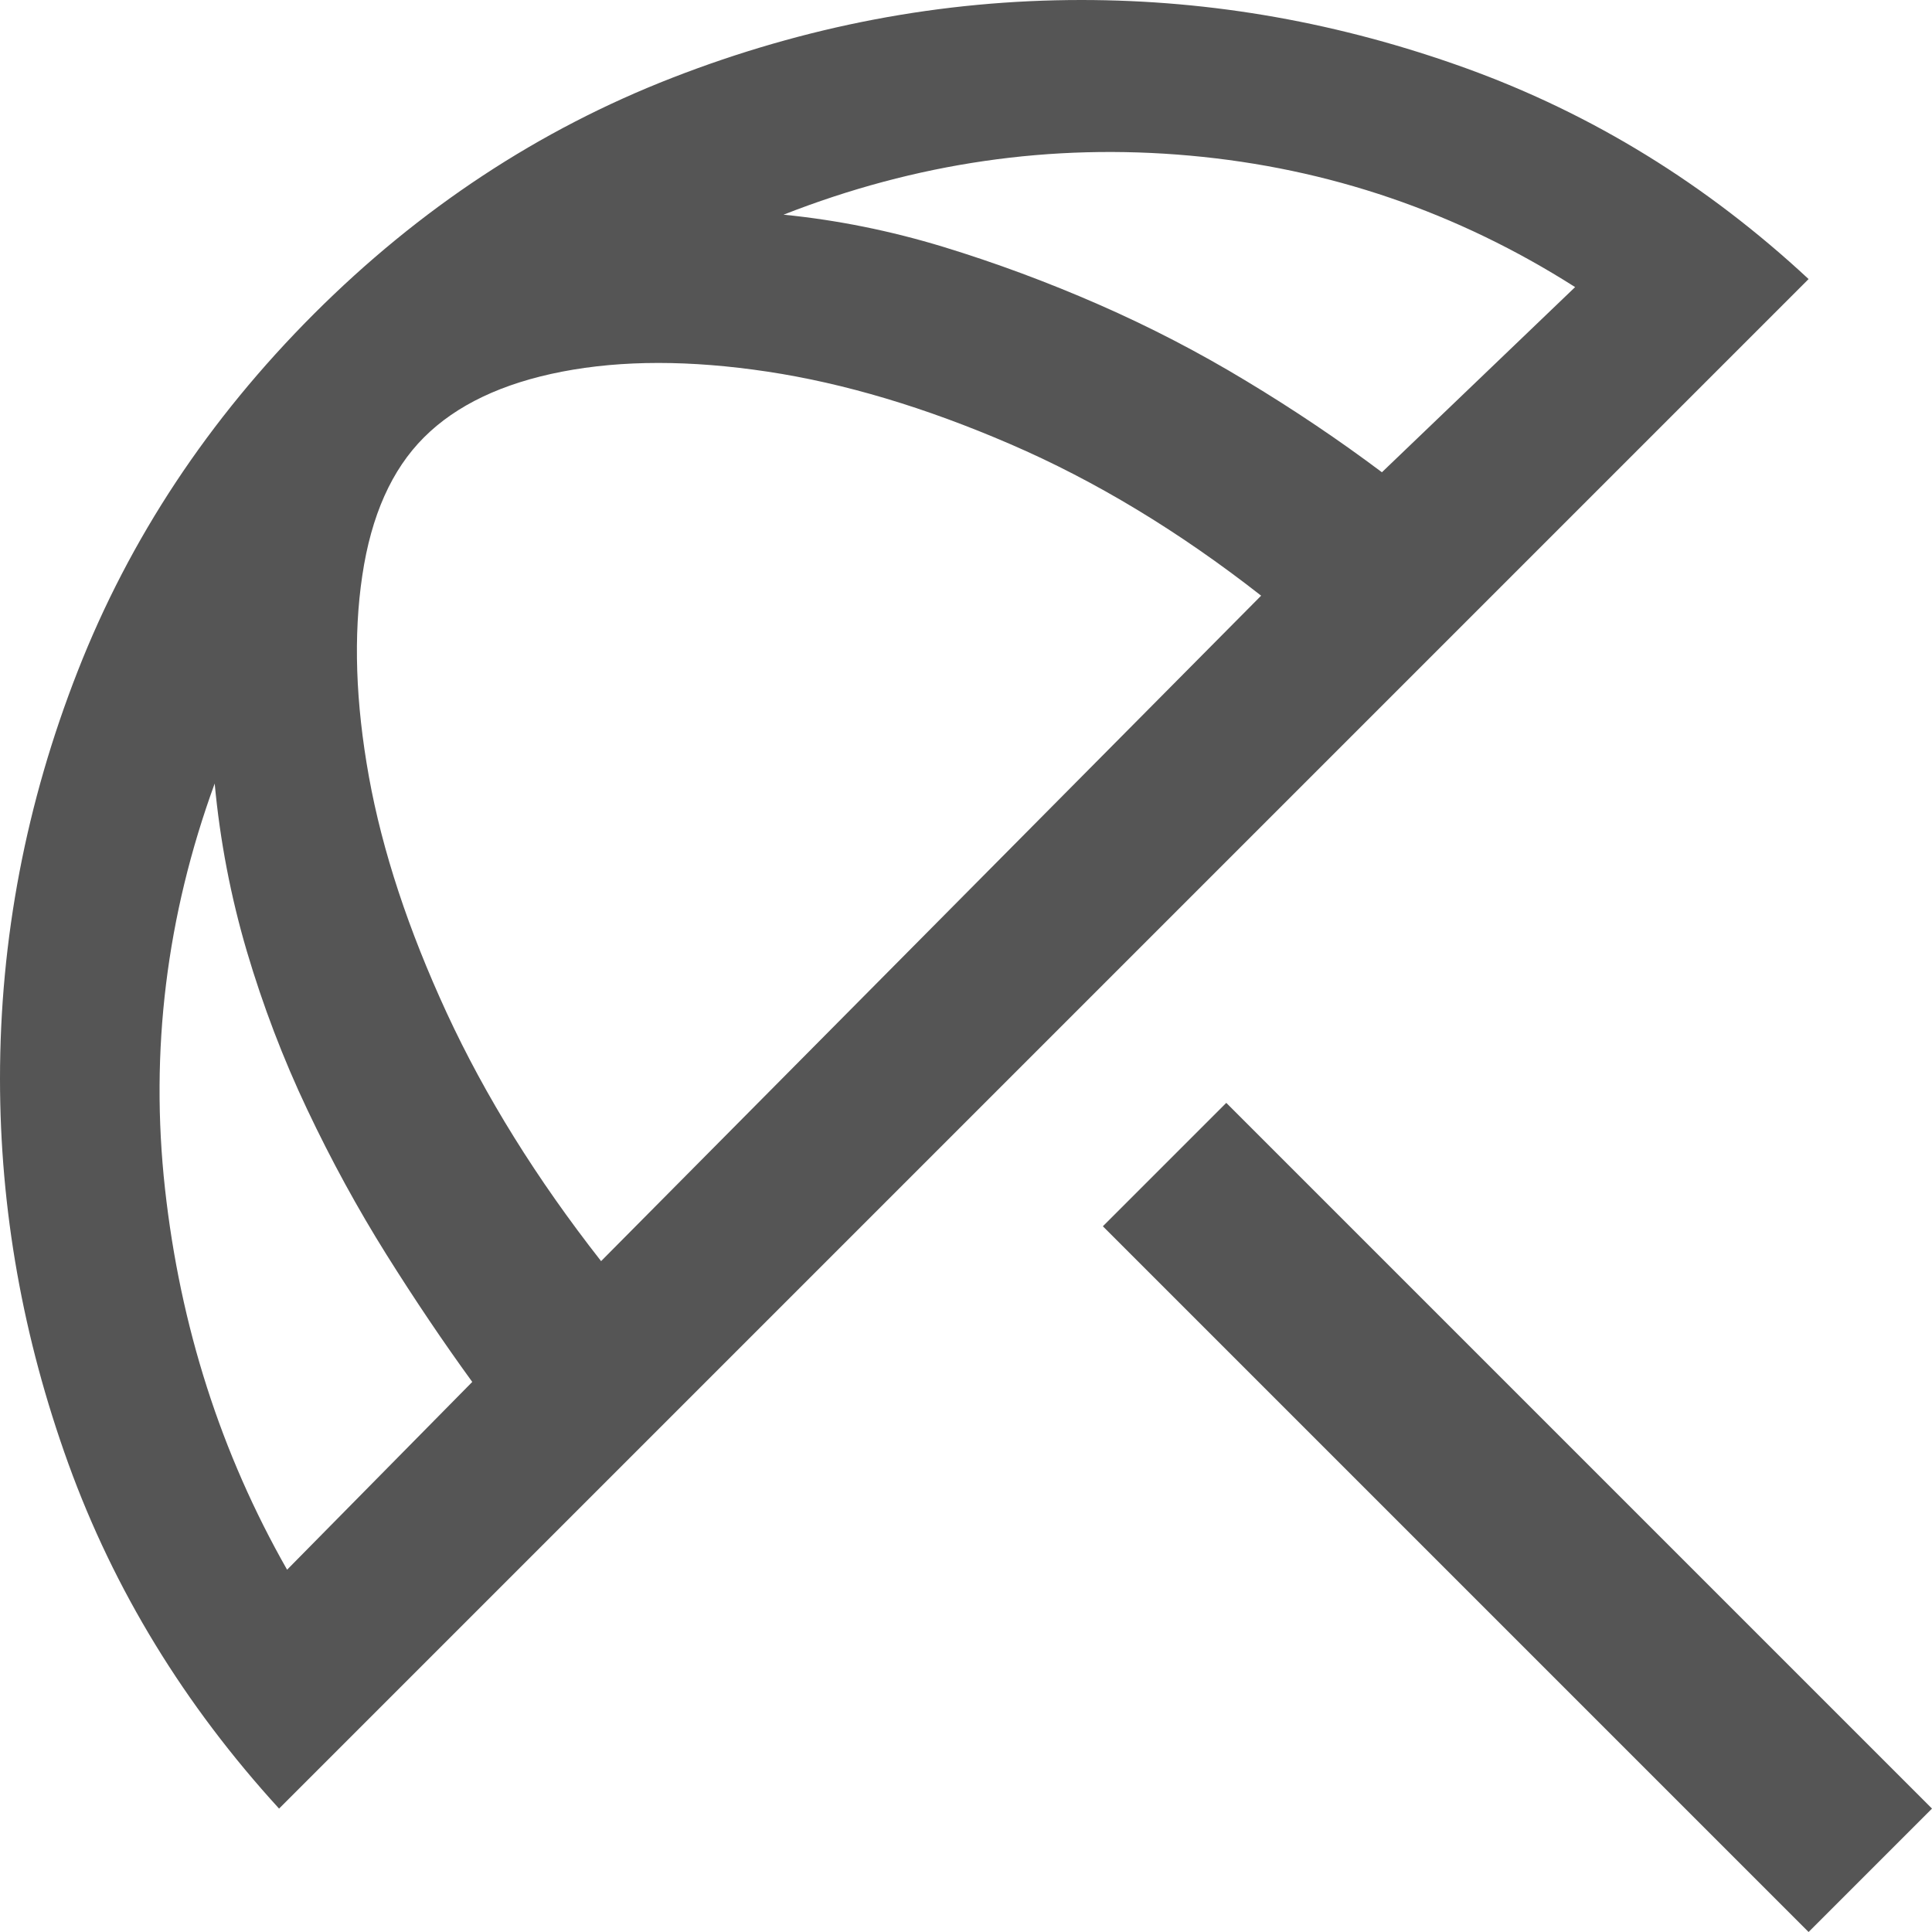 <svg width="25" height="25" viewBox="0 0 25 25" fill="none" xmlns="http://www.w3.org/2000/svg">
<path d="M23.403 25L14.271 15.868L15.868 14.271L25 23.403L23.403 25ZM3.611 23.403C2.384 22.06 1.476 20.573 0.885 18.941C0.295 17.309 0 15.648 0 13.958C0 12.153 0.336 10.393 1.007 8.681C1.678 6.968 2.697 5.428 4.062 4.062C5.428 2.697 6.973 1.678 8.698 1.007C10.422 0.336 12.188 0 13.993 0C15.683 0 17.344 0.295 18.976 0.885C20.608 1.476 22.083 2.384 23.403 3.611L3.611 23.403ZM3.715 20.312L6.111 17.882C5.741 17.373 5.37 16.823 5 16.233C4.63 15.642 4.288 15.017 3.976 14.358C3.663 13.698 3.403 13.015 3.194 12.309C2.986 11.603 2.847 10.88 2.778 10.139C2.153 11.852 1.939 13.6 2.135 15.382C2.332 17.164 2.859 18.808 3.715 20.312ZM7.778 16.319L16.319 7.708C15.255 6.875 14.172 6.221 13.073 5.747C11.973 5.272 10.926 4.959 9.931 4.809C8.935 4.659 8.05 4.659 7.274 4.809C6.499 4.959 5.903 5.243 5.486 5.66C5.069 6.076 4.803 6.672 4.688 7.448C4.572 8.223 4.601 9.091 4.774 10.052C4.948 11.013 5.284 12.031 5.781 13.108C6.279 14.184 6.944 15.255 7.778 16.319ZM17.882 6.111L20.382 3.715C18.854 2.743 17.193 2.176 15.399 2.014C13.605 1.852 11.852 2.106 10.139 2.778C10.833 2.847 11.522 2.986 12.205 3.194C12.888 3.403 13.559 3.652 14.219 3.941C14.879 4.23 15.515 4.56 16.128 4.931C16.742 5.301 17.326 5.694 17.882 6.111Z" fill="#555555"/>
</svg>

